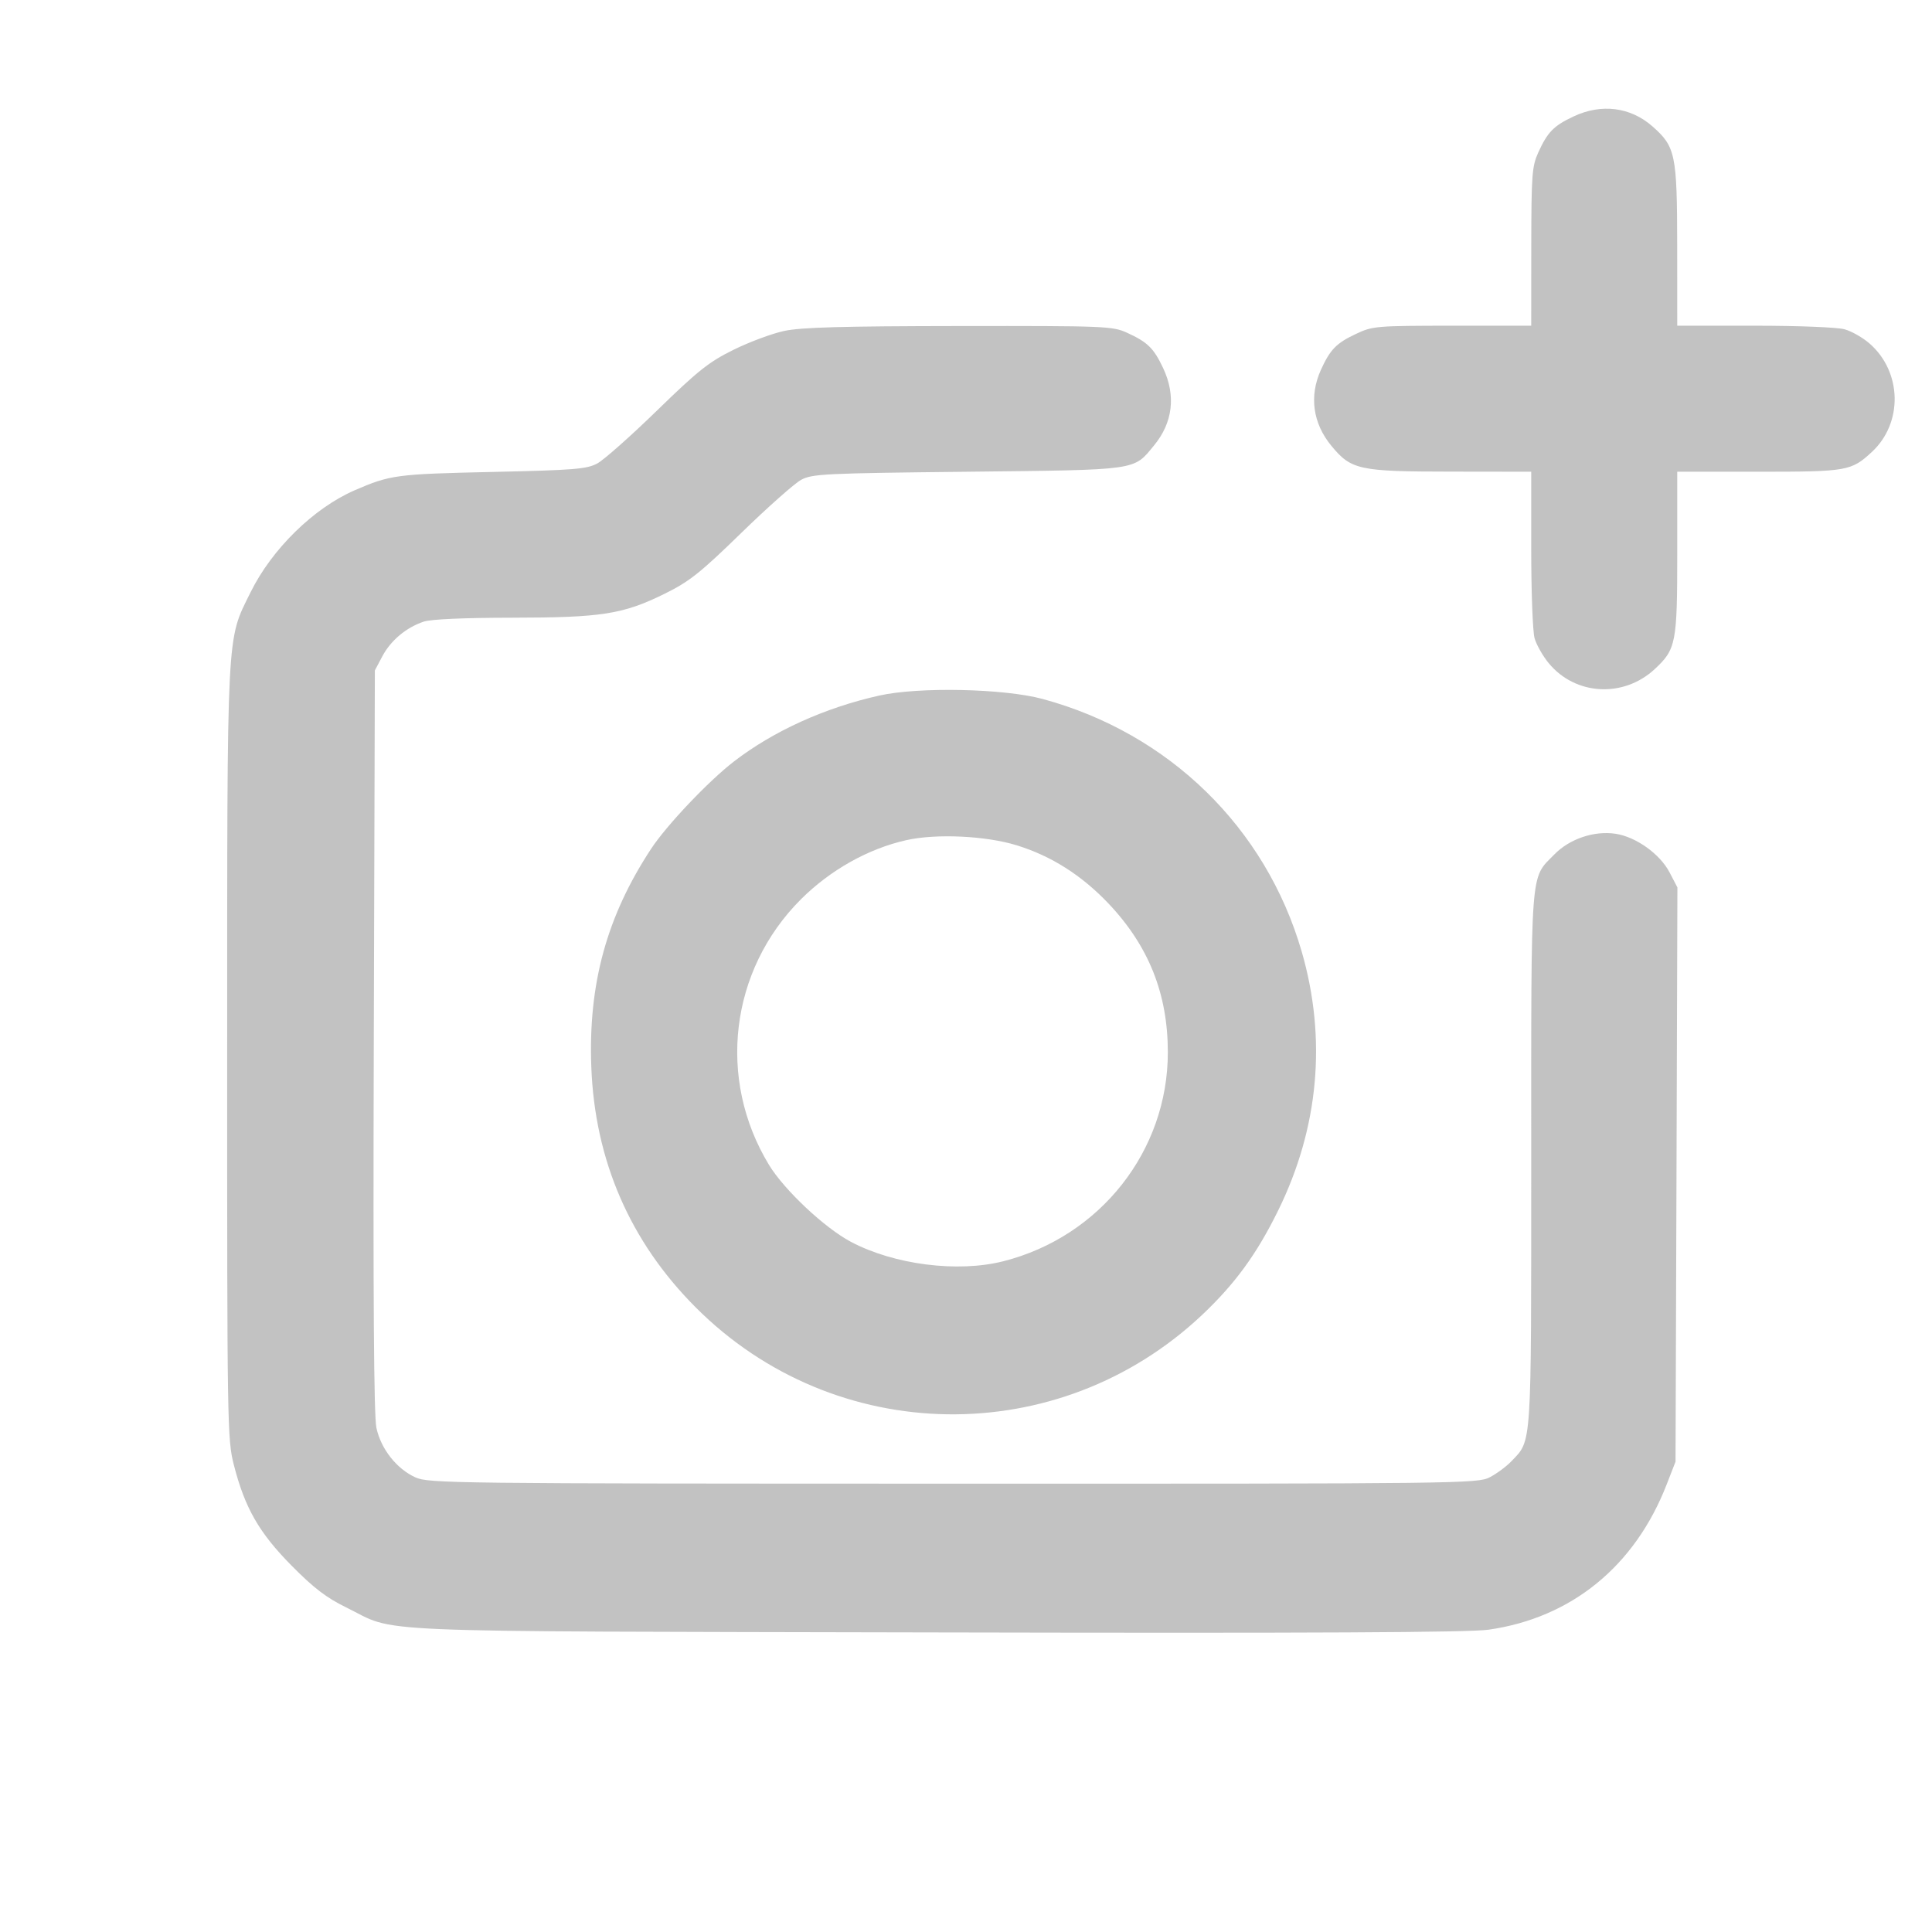 <svg width="36" height="36" viewBox="0 0 36 36" fill="none" xmlns="http://www.w3.org/2000/svg">
<g id="add">
<g id="add_2">
<path id="add-photo 1 (Traced)" fill-rule="evenodd" clip-rule="evenodd" d="M29.323 2.169C28.951 2.343 28.837 2.46 28.663 2.842C28.546 3.101 28.535 3.255 28.533 4.597L28.532 6.069L27.061 6.069C25.649 6.07 25.576 6.076 25.273 6.219C24.901 6.393 24.787 6.51 24.613 6.892C24.392 7.381 24.462 7.887 24.808 8.307C25.177 8.755 25.324 8.787 27.029 8.788L28.532 8.79L28.532 10.229C28.532 11.021 28.56 11.769 28.594 11.89C28.628 12.012 28.747 12.223 28.858 12.357C29.354 12.959 30.249 13.009 30.832 12.469C31.231 12.098 31.253 11.985 31.253 10.311V8.79H32.775C34.424 8.79 34.495 8.777 34.882 8.419C35.461 7.881 35.442 6.932 34.84 6.404C34.714 6.293 34.503 6.172 34.371 6.136C34.237 6.098 33.502 6.069 32.693 6.069L31.253 6.069L31.252 4.566C31.25 2.874 31.22 2.732 30.79 2.354C30.381 1.994 29.839 1.926 29.323 2.169ZM14.61 6.167C14.384 6.216 13.96 6.373 13.668 6.518C13.211 6.743 13.011 6.902 12.244 7.648C11.753 8.126 11.251 8.571 11.129 8.636C10.934 8.741 10.705 8.76 9.168 8.794C7.382 8.834 7.273 8.848 6.608 9.136C5.845 9.468 5.067 10.23 4.669 11.036C4.217 11.954 4.234 11.61 4.233 19.616C4.232 26.578 4.236 26.82 4.357 27.295C4.563 28.1 4.827 28.56 5.433 29.173C5.846 29.591 6.083 29.772 6.447 29.95C7.437 30.434 6.491 30.394 17.426 30.418C24.508 30.433 27.374 30.419 27.738 30.367C29.283 30.146 30.463 29.184 31.055 27.663L31.221 27.236L31.239 21.886L31.256 16.536L31.109 16.254C30.929 15.911 30.483 15.593 30.103 15.536C29.703 15.476 29.245 15.631 28.961 15.923C28.509 16.387 28.532 16.081 28.532 21.604C28.532 27.038 28.546 26.825 28.165 27.226C28.071 27.325 27.888 27.46 27.759 27.527C27.531 27.644 27.245 27.648 17.761 27.646C8.4 27.645 7.986 27.64 7.739 27.528C7.39 27.369 7.099 27 7.014 26.607C6.966 26.384 6.951 24.199 6.965 19.389L6.985 12.492L7.126 12.226C7.284 11.931 7.57 11.692 7.896 11.583C8.031 11.538 8.643 11.511 9.541 11.51C11.214 11.508 11.607 11.447 12.388 11.062C12.845 10.836 13.045 10.678 13.812 9.931C14.303 9.453 14.805 9.008 14.926 8.942C15.132 8.83 15.35 8.819 18.027 8.79C21.238 8.754 21.114 8.772 21.503 8.301C21.855 7.875 21.914 7.371 21.674 6.86C21.499 6.488 21.383 6.374 21 6.2C20.728 6.077 20.601 6.072 17.869 6.075C15.682 6.078 14.926 6.099 14.61 6.167ZM16.382 12.961C15.366 13.189 14.412 13.622 13.677 14.188C13.202 14.554 12.424 15.374 12.134 15.814C11.307 17.07 10.96 18.334 11.018 19.878C11.083 21.621 11.739 23.135 12.962 24.36C15.559 26.964 19.724 27.025 22.401 24.5C23.014 23.921 23.419 23.366 23.818 22.553C24.575 21.013 24.725 19.354 24.255 17.73C23.585 15.421 21.783 13.663 19.431 13.025C18.709 12.829 17.119 12.796 16.382 12.961ZM18.945 15.751C19.59 15.95 20.155 16.309 20.657 16.838C21.405 17.628 21.761 18.52 21.761 19.608C21.761 21.445 20.501 23.044 18.694 23.502C17.845 23.717 16.66 23.566 15.856 23.14C15.366 22.881 14.613 22.173 14.329 21.706C13.357 20.106 13.6 18.082 14.922 16.759C15.47 16.212 16.176 15.815 16.888 15.655C17.444 15.53 18.368 15.573 18.945 15.751Z" fill="#C2C2C2"/>
</g>
</g>
</svg>
